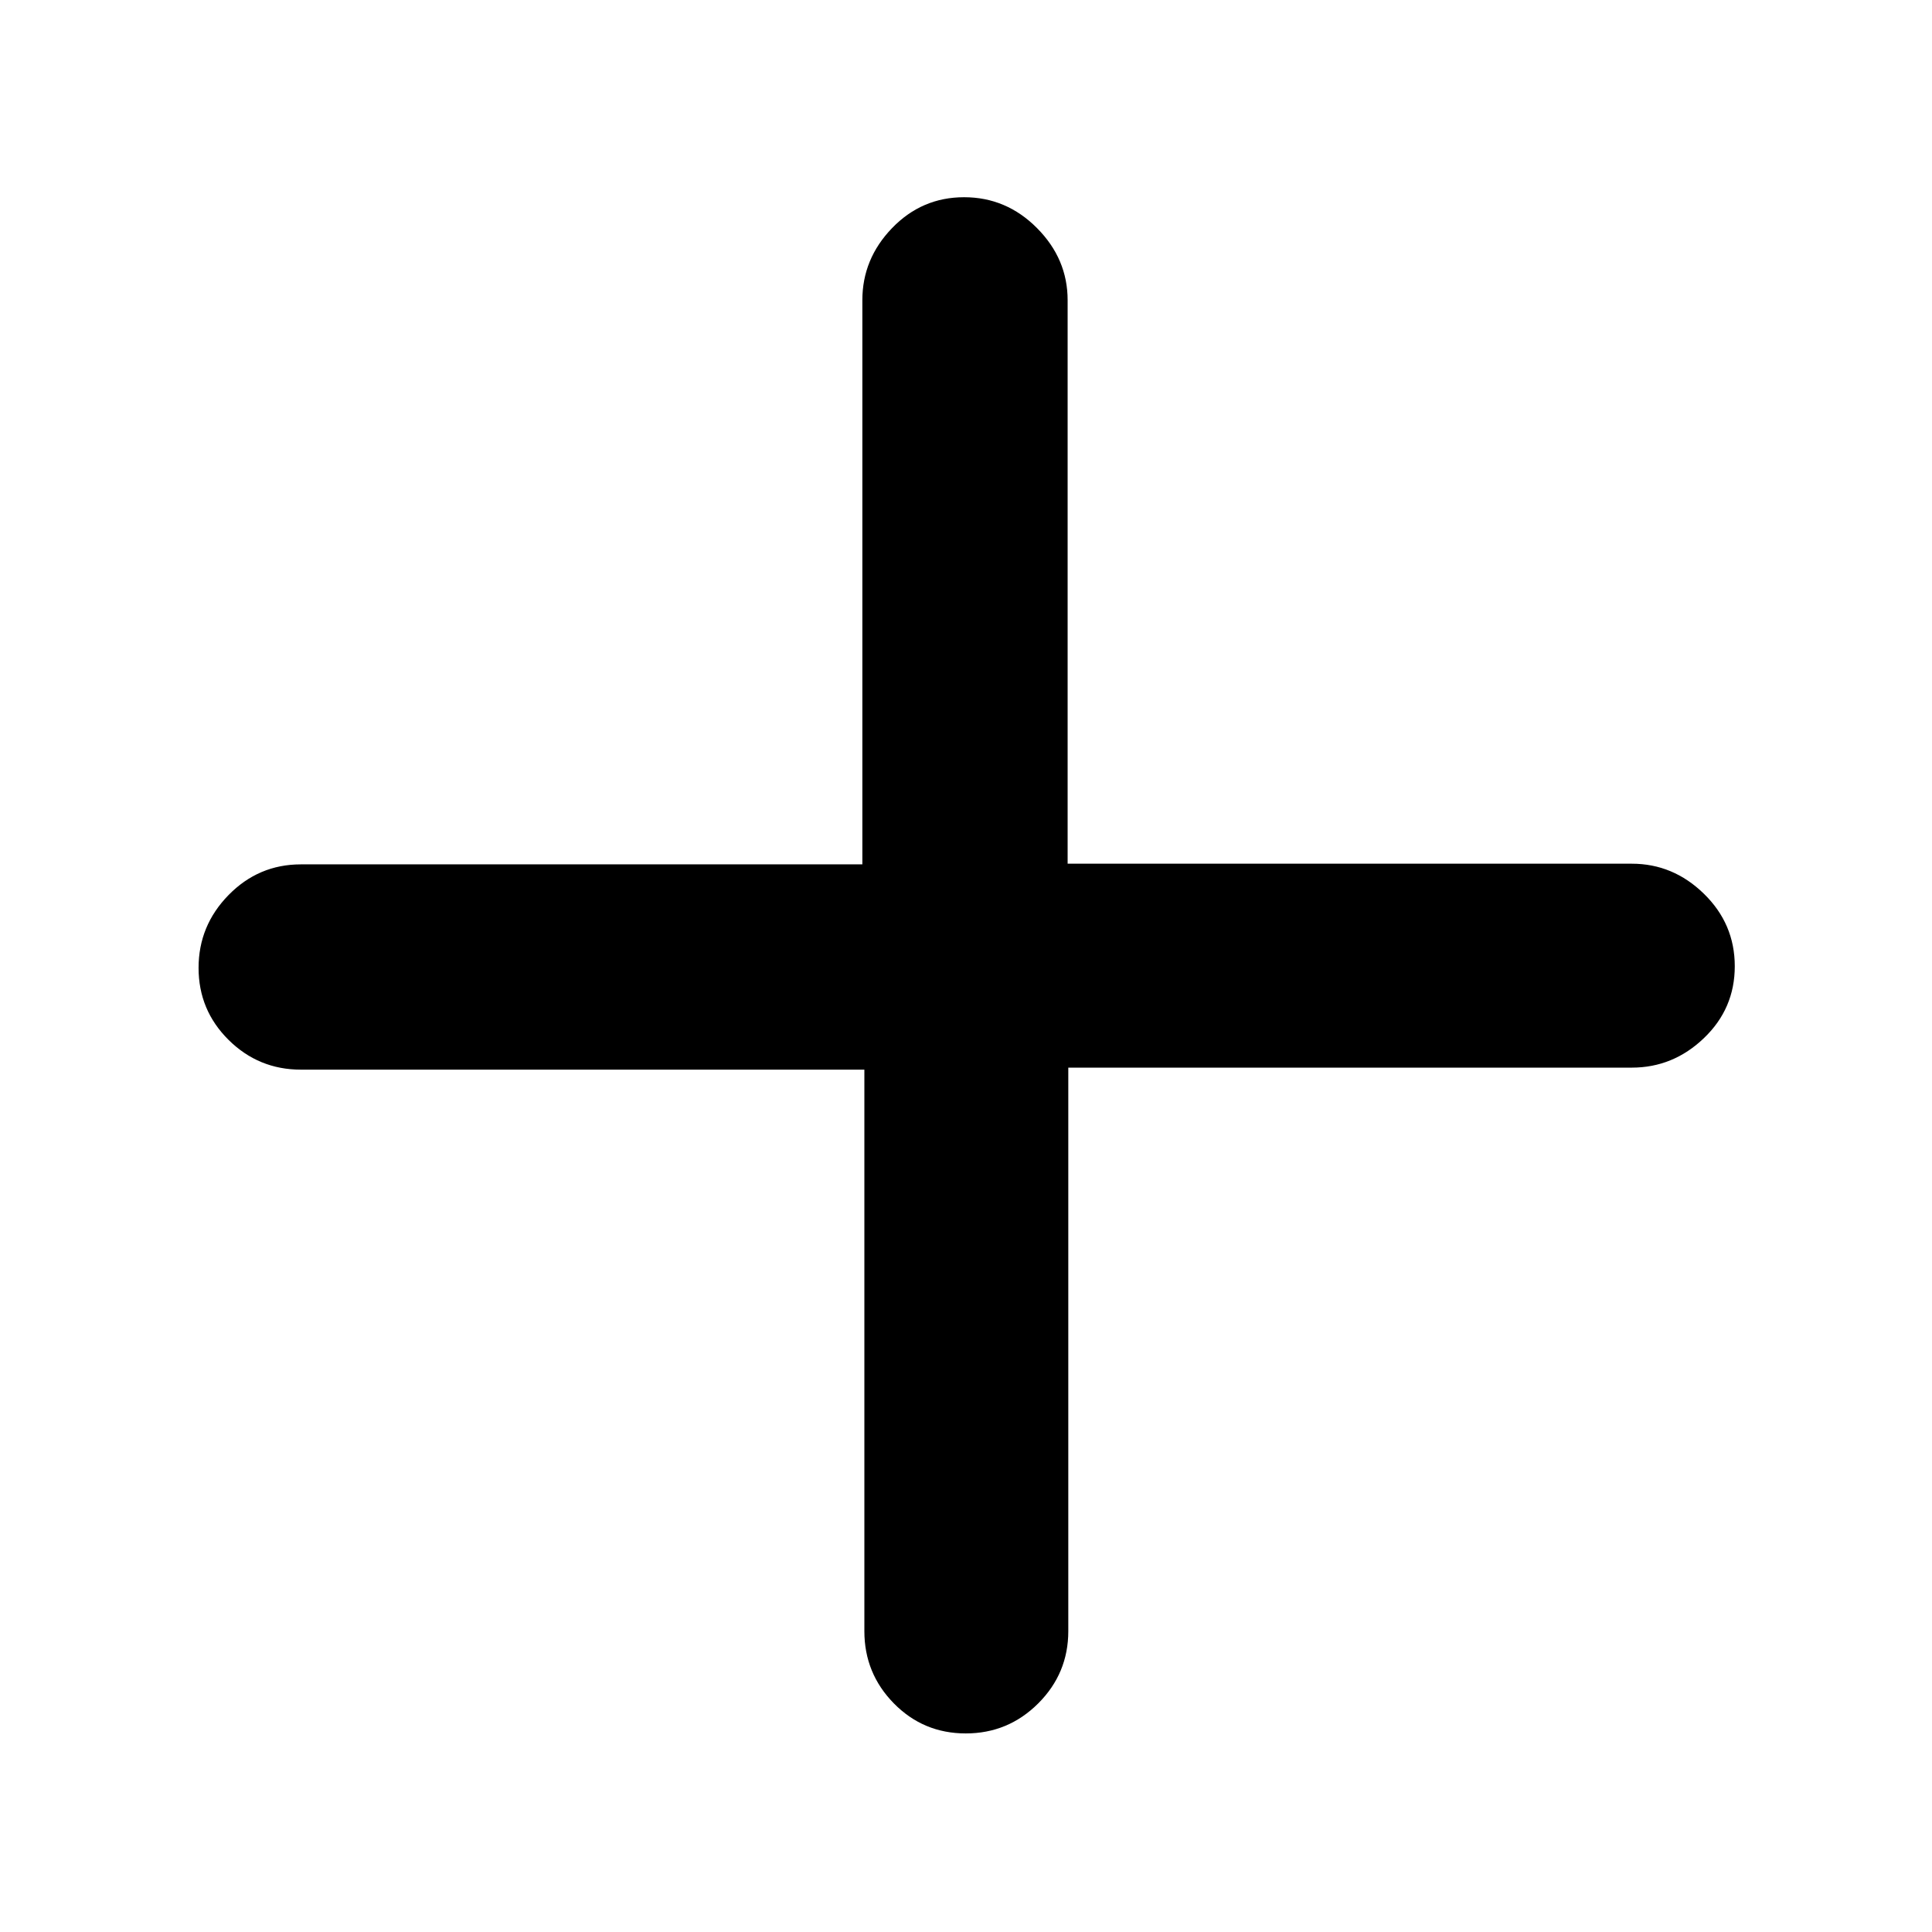 <svg xmlns="http://www.w3.org/2000/svg" height="40" viewBox="0 -960 960 960" width="40"><path d="M479.88-98.67q-21.05 0-35.71-14.91-14.67-14.92-14.67-35.92v-279h-280q-21 0-35.92-14.78-14.91-14.79-14.91-35.78 0-20.99 14.91-36.21 14.92-15.23 35.92-15.23h279v-280.33q0-20.54 14.78-35.85Q458.07-862 479.06-862q20.99 0 36.21 15.32 15.23 15.31 15.23 35.85v280h280.33q20.54 0 35.85 14.95 15.32 14.95 15.32 36t-15.32 35.71q-15.31 14.67-35.85 14.67h-280v280q0 21-14.95 35.92-14.95 14.91-36 14.91Z"/></svg>